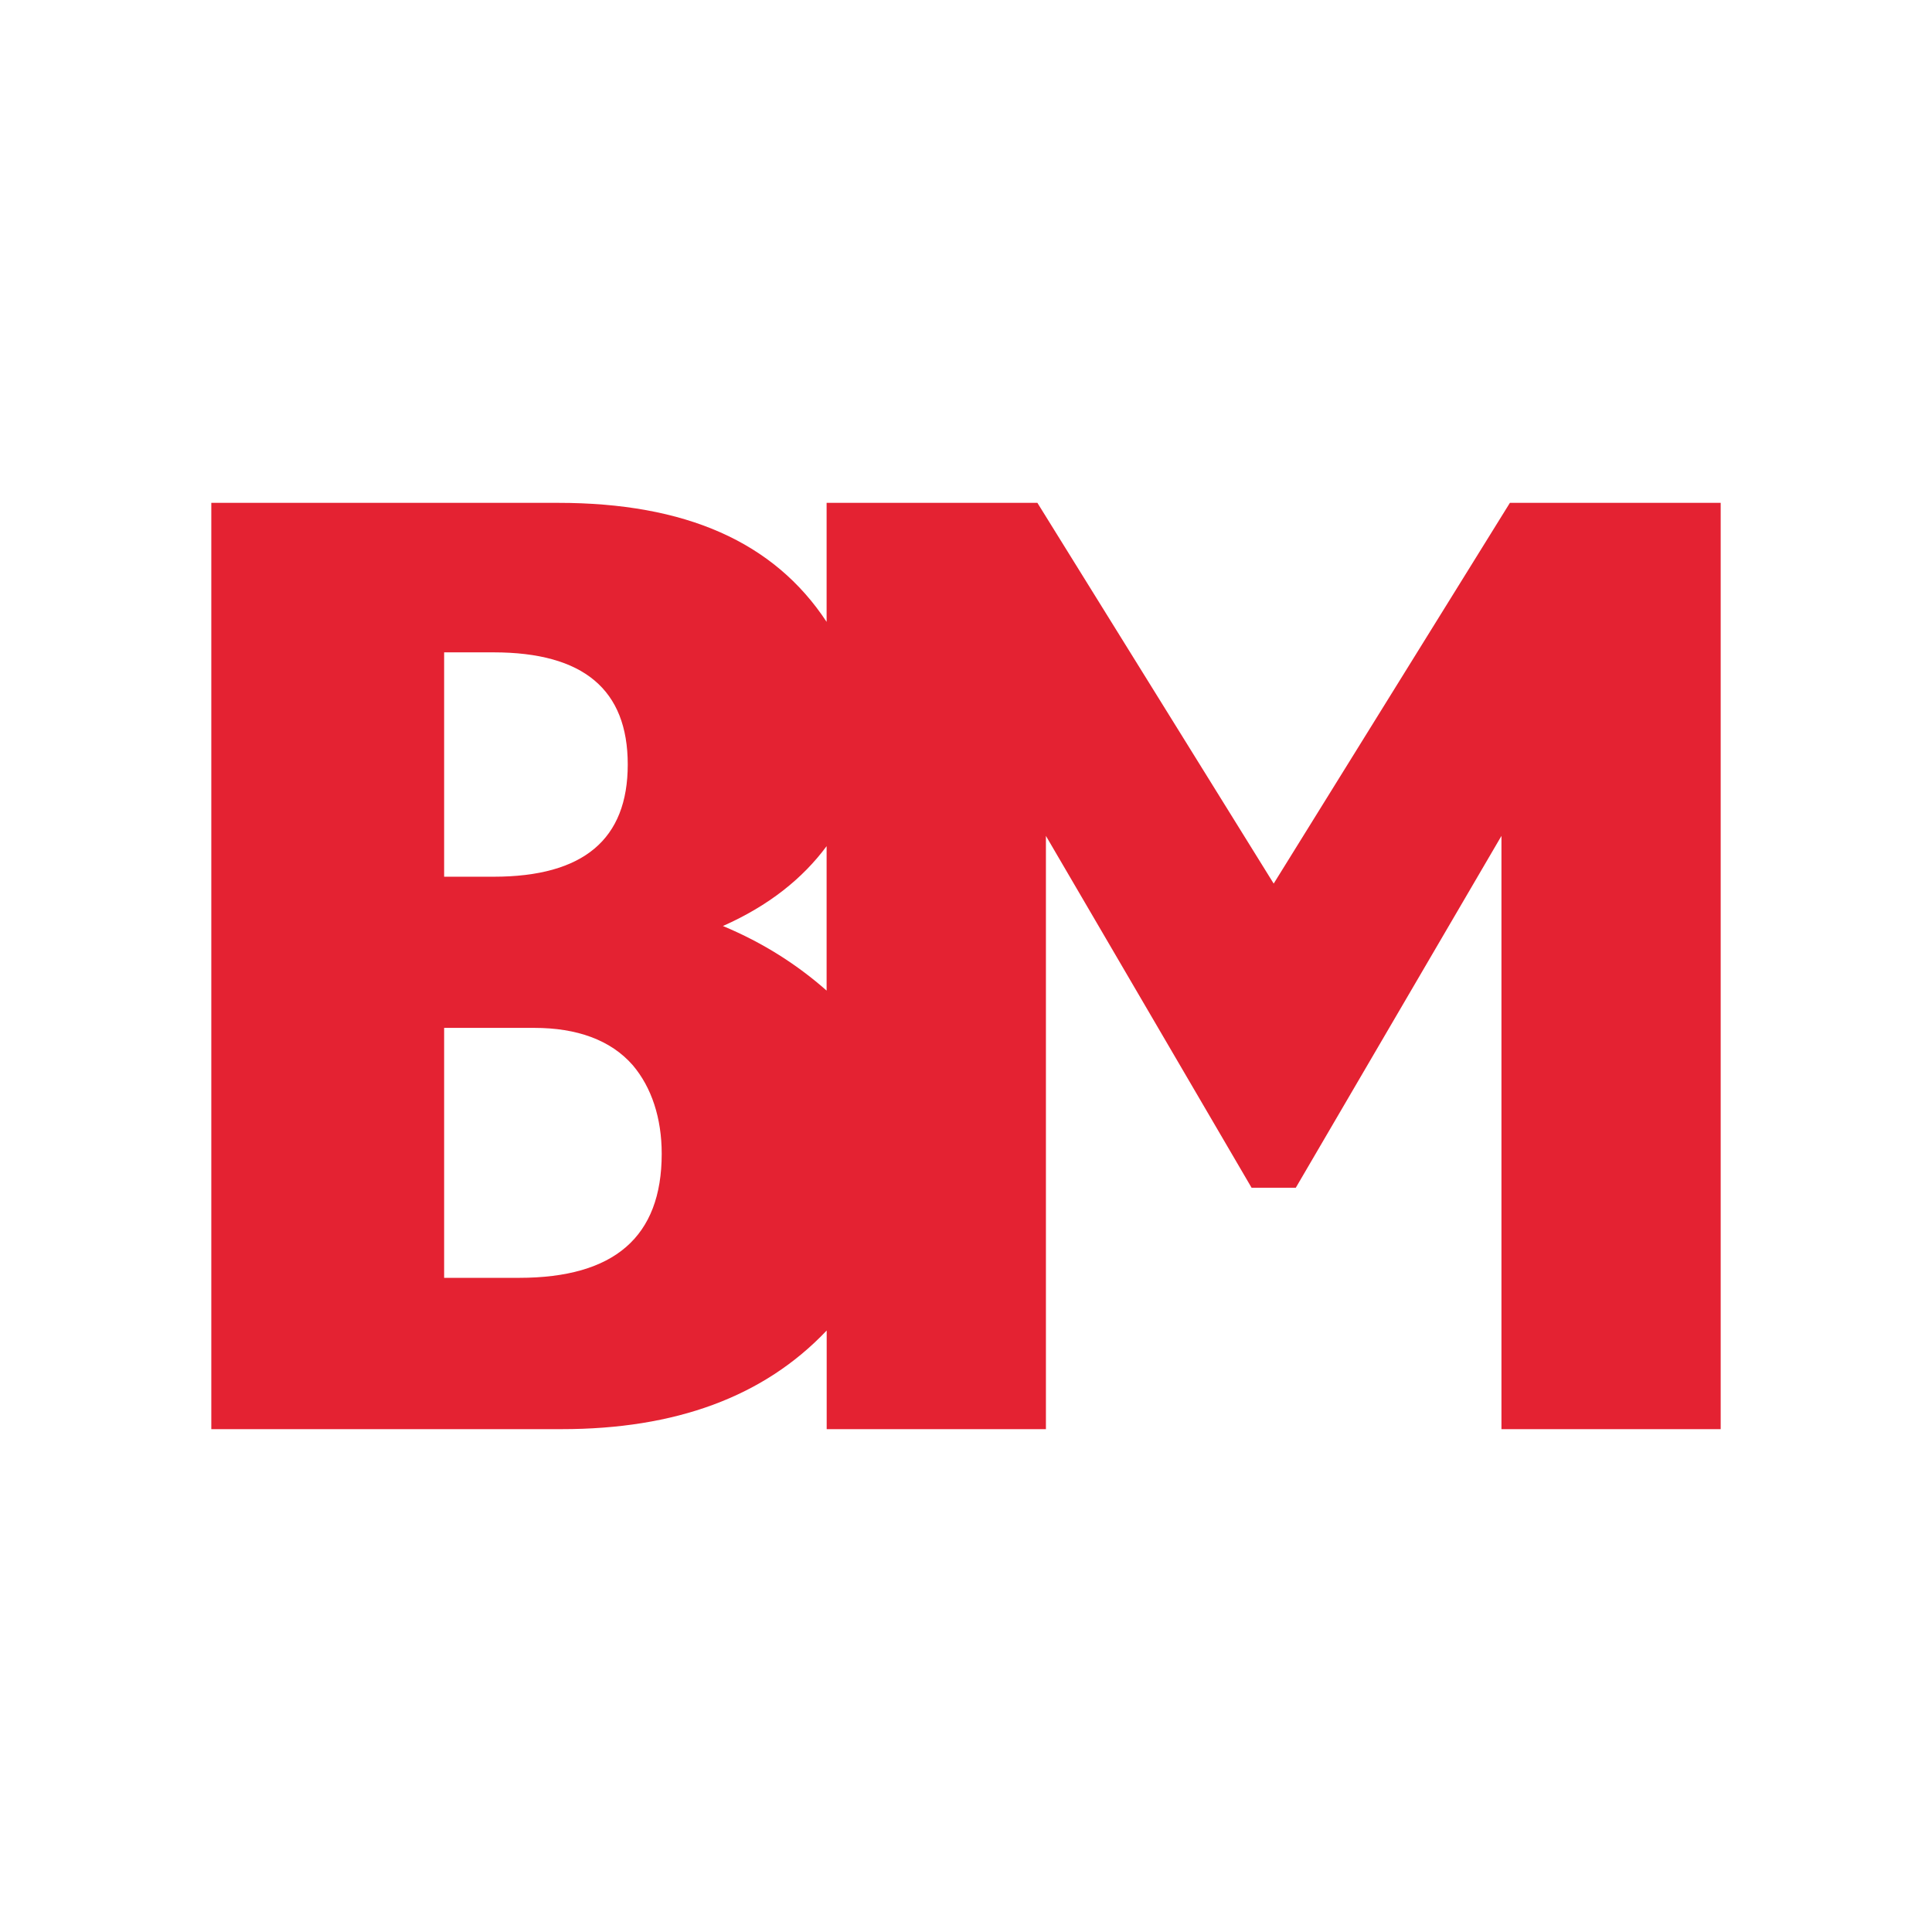 <?xml version="1.0" encoding="UTF-8"?><svg id="Layer_1" xmlns="http://www.w3.org/2000/svg" viewBox="0 0 256 256"><defs><style>.cls-1{fill:#e42232;}</style></defs><path class="cls-1" d="M65.39,116.17h-6.54v-29.73h6.54c11.94,0,17.79,4.95,17.79,14.86s-5.85,14.87-17.79,14.87m-6.54,20.03h11.95c5.62,0,10.12,1.59,13.05,4.95,2.49,2.94,3.83,7.01,3.83,11.73,0,11.03-6.3,16.44-18.91,16.44h-9.92v-33.12Zm50.68-24.08v19.14c-3.83-3.38-8.33-6.3-13.74-8.56,6.08-2.69,10.58-6.31,13.74-10.58m90.54-45.49l-31.3,50.45-31.31-50.45h-27.93v15.77c-6.98-10.6-18.69-15.77-35.59-15.77H28v122.74h46.41c15.08,0,26.8-4.28,35.13-13.07v13.07h29.05V110.76l27.25,46.62h5.86l27.25-46.62v78.61h29.05V66.63h-27.93Z"/></svg>
